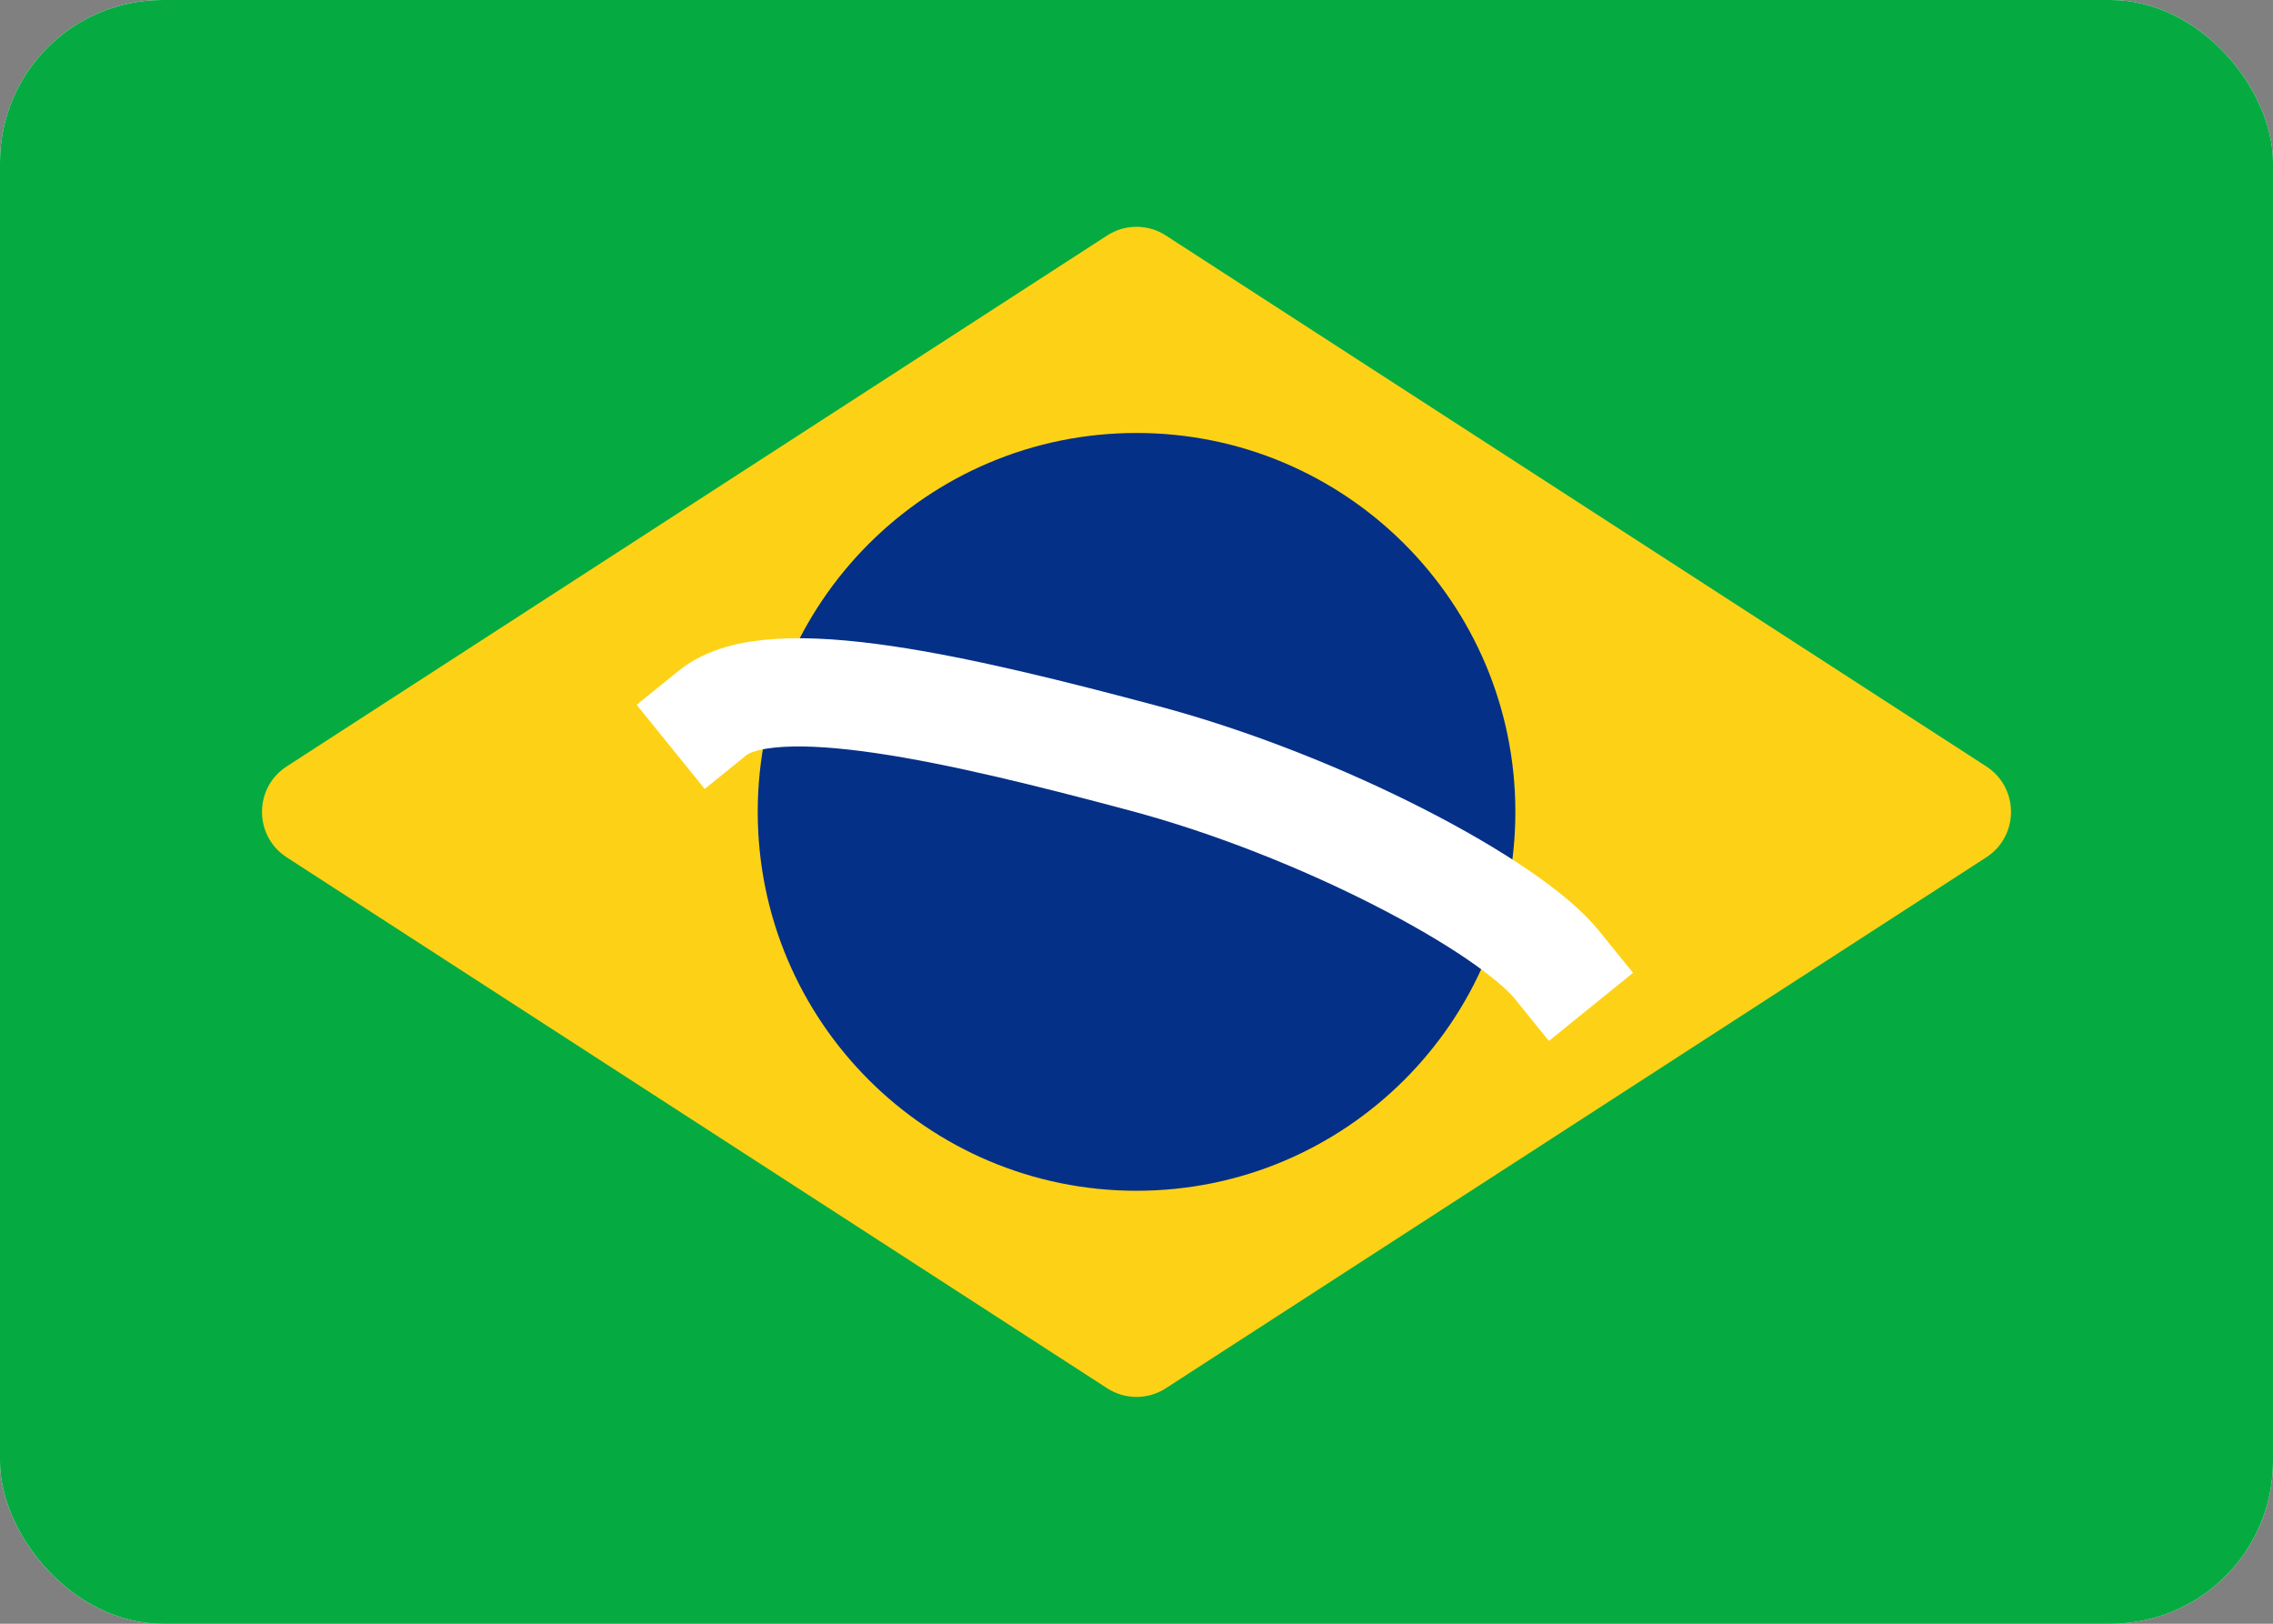 <svg fill="none" xmlns="http://www.w3.org/2000/svg" viewBox="0 0 28 20"><rect x="0" y="0" width="28" height="20" fill="#808080" stroke="none"/><g clip-path="url(#clip0_503_4726)"><rect width="28" height="20" rx="2" fill="white"/><rect width="28" height="20" fill="#05AB41"/><path fill-rule="evenodd" clip-rule="evenodd" d="M3.532 10.56C3.126 10.297 3.126 9.703 3.532 9.44L13.638 2.901C13.858 2.758 14.142 2.758 14.362 2.901L24.468 9.44C24.874 9.703 24.874 10.297 24.468 10.56L14.362 17.099C14.142 17.242 13.858 17.242 13.638 17.099L3.532 10.56Z" fill="#FDD216"/><path fill-rule="evenodd" clip-rule="evenodd" d="M14 14.667C16.578 14.667 18.667 12.577 18.667 10C18.667 7.423 16.578 5.333 14 5.333C11.423 5.333 9.334 7.423 9.334 10C9.334 12.577 11.423 14.667 14 14.667Z" fill="#053087"/><path d="M8.78 8.78C9.513 8.187 11.877 8.749 14.084 9.338C16.291 9.926 18.593 11.16 19.179 11.884" stroke="white" stroke-width="1.333" stroke-linecap="square"/></g><defs><clipPath id="clip0_503_4726"><rect width="28" height="20" rx="2" fill="white"/></clipPath></defs></svg>